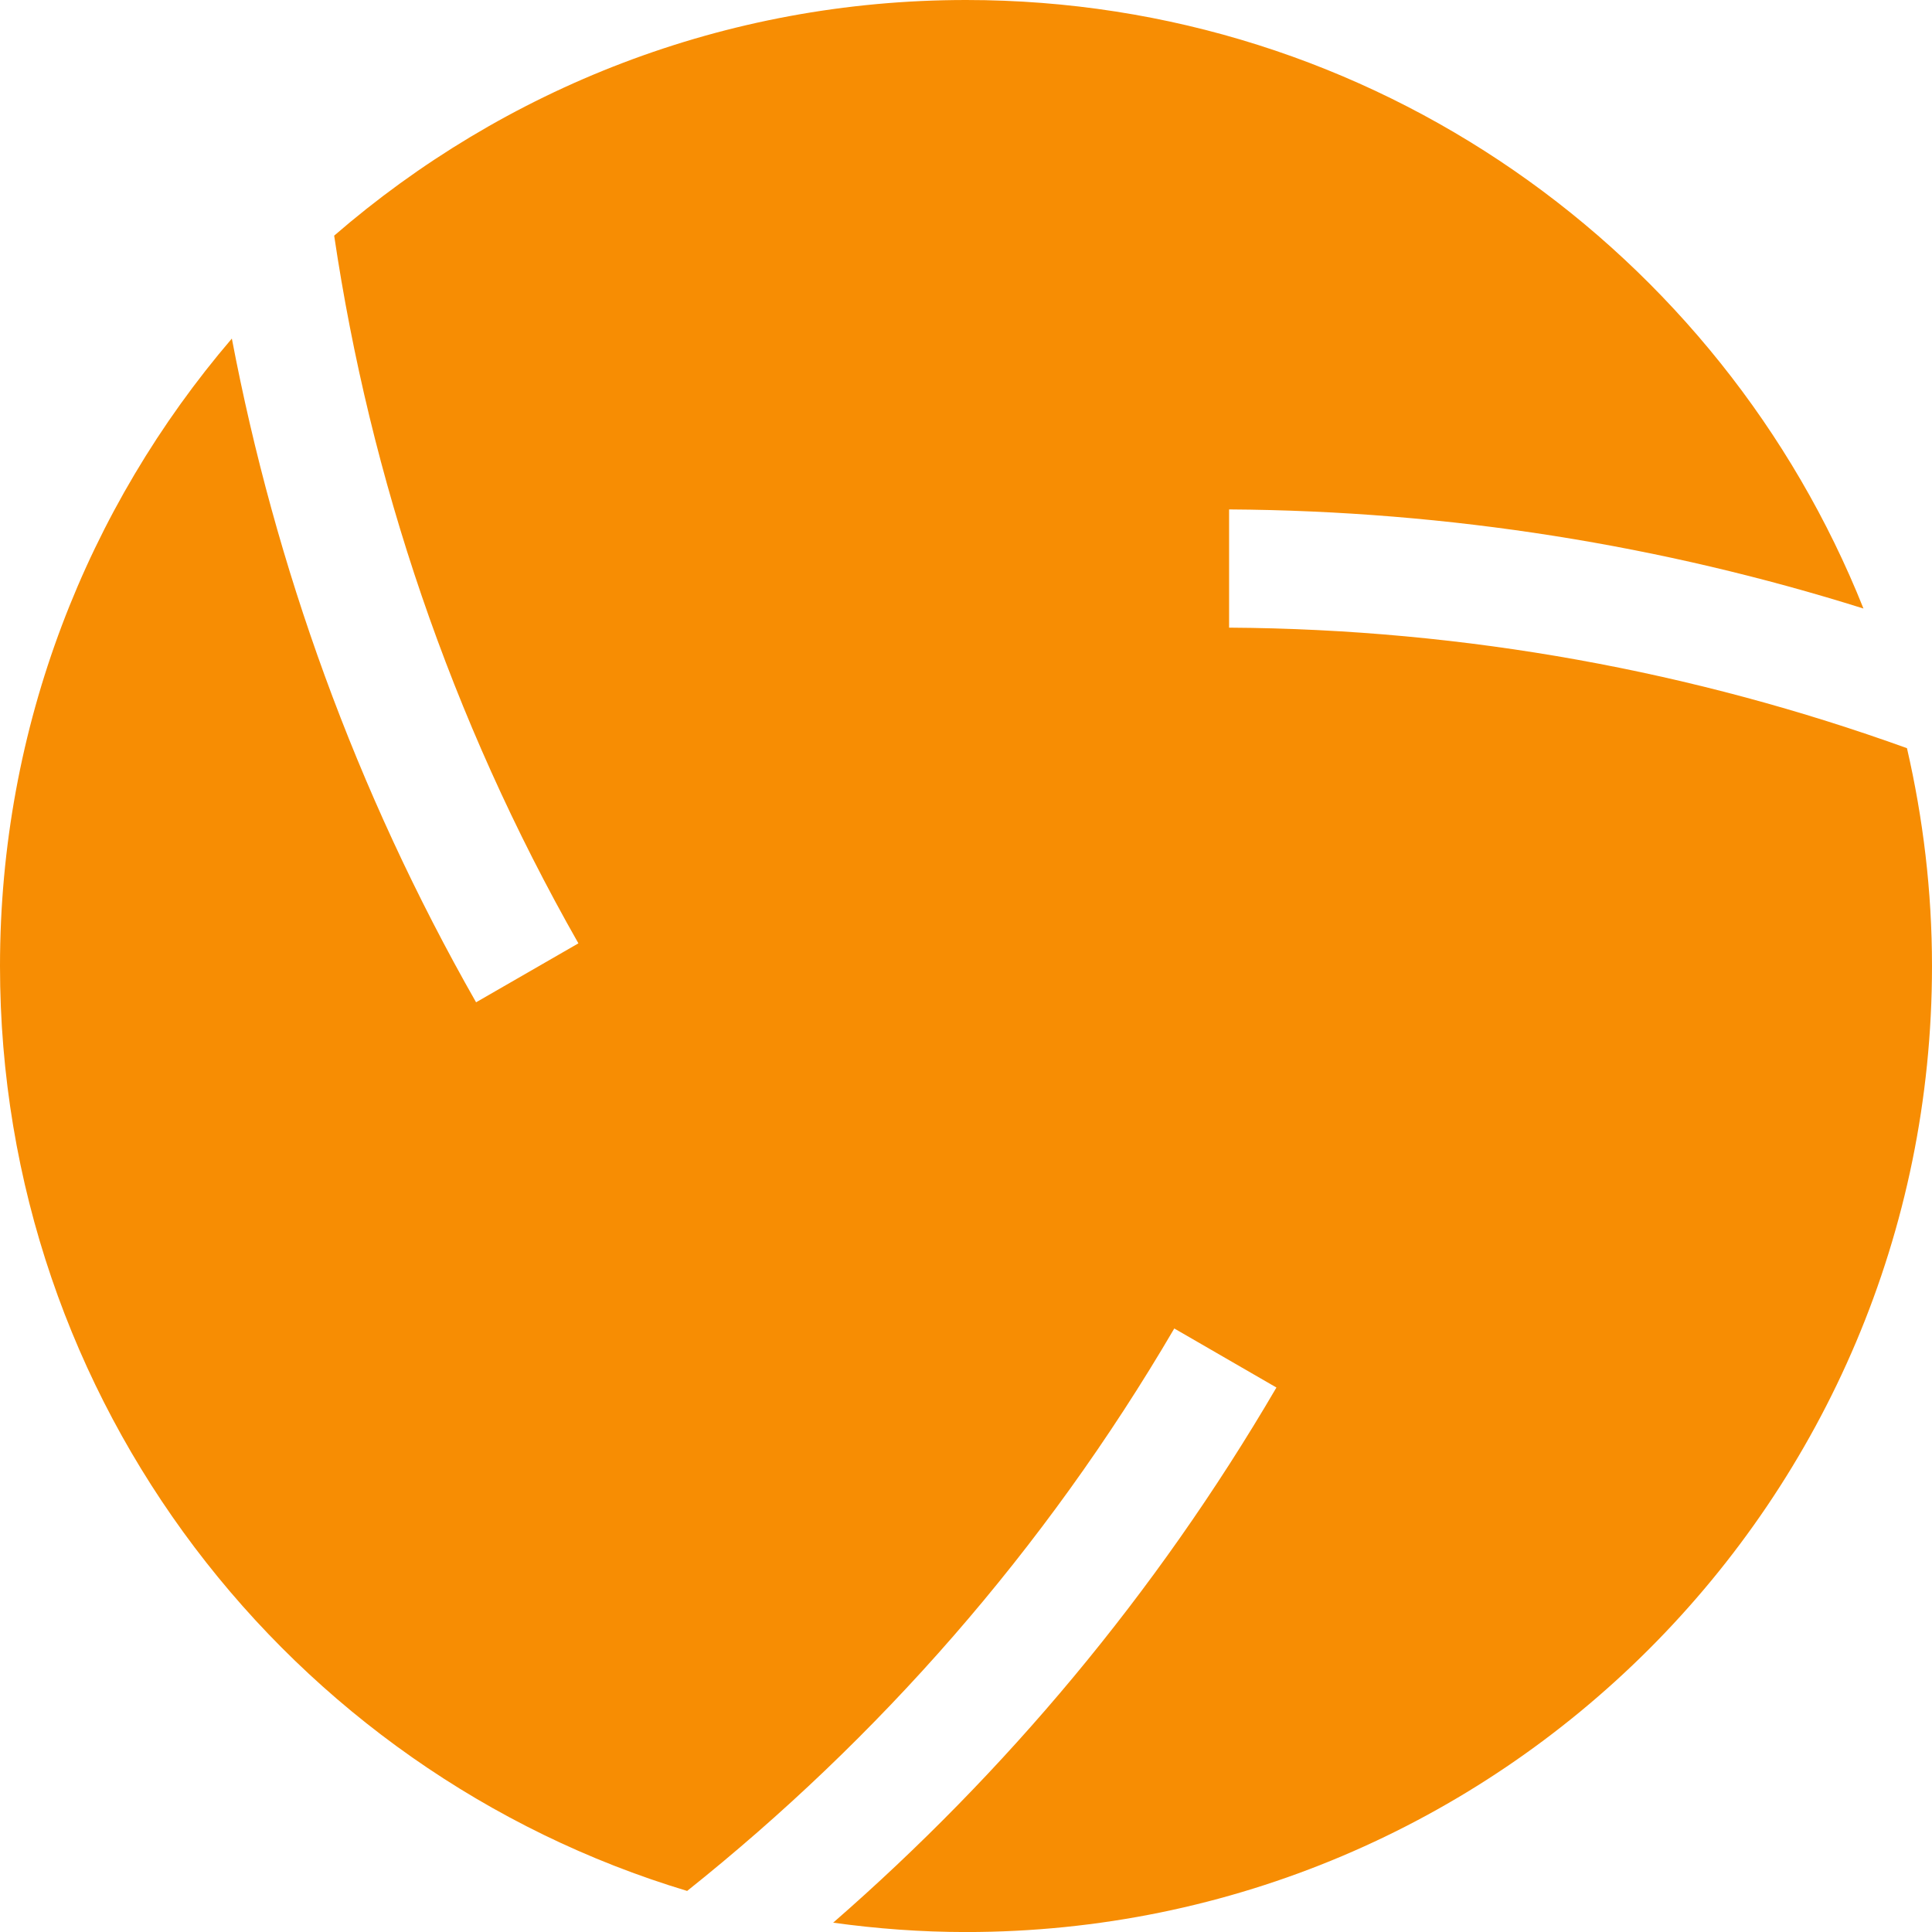 <svg version="1.1" id="cube" xmlns="http://www.w3.org/2000/svg" xmlns:xlink="http://www.w3.org/1999/xlink" x="0px" y="0px" viewBox="3.79 4 427.65 427.66" enable-background="new 0 0 434.83 434.17" xml:space="preserve">
<g>
	<path fill="#F78D03" d="M275.85,142.93v-26.17c48.86,0.31,96.03,7.99,140.42,21.94C384.79,59.78,307.74,4,217.63,4
		c-53.5,0-102.36,19.69-139.87,52.16c7.97,53.66,25.68,106.76,54.06,156.65l-22.65,13.05C82.44,178.93,64.7,129.28,55.11,78.94
		C23.14,116.3,3.79,164.79,3.79,217.83c0,96.61,64.12,178.25,152.1,204.73c42.17-33.63,79.01-75.26,107.83-124.5l22.61,13.07
		c-26.76,45.79-60.14,85.37-98.12,118.46c9.65,1.33,19.43,2.07,29.4,2.07c118.09,0,213.83-95.74,213.83-213.83
		c0-16.59-1.97-32.71-5.54-48.22C378.97,152.69,328.48,143.25,275.85,142.93z"></path>
</g>
</svg>